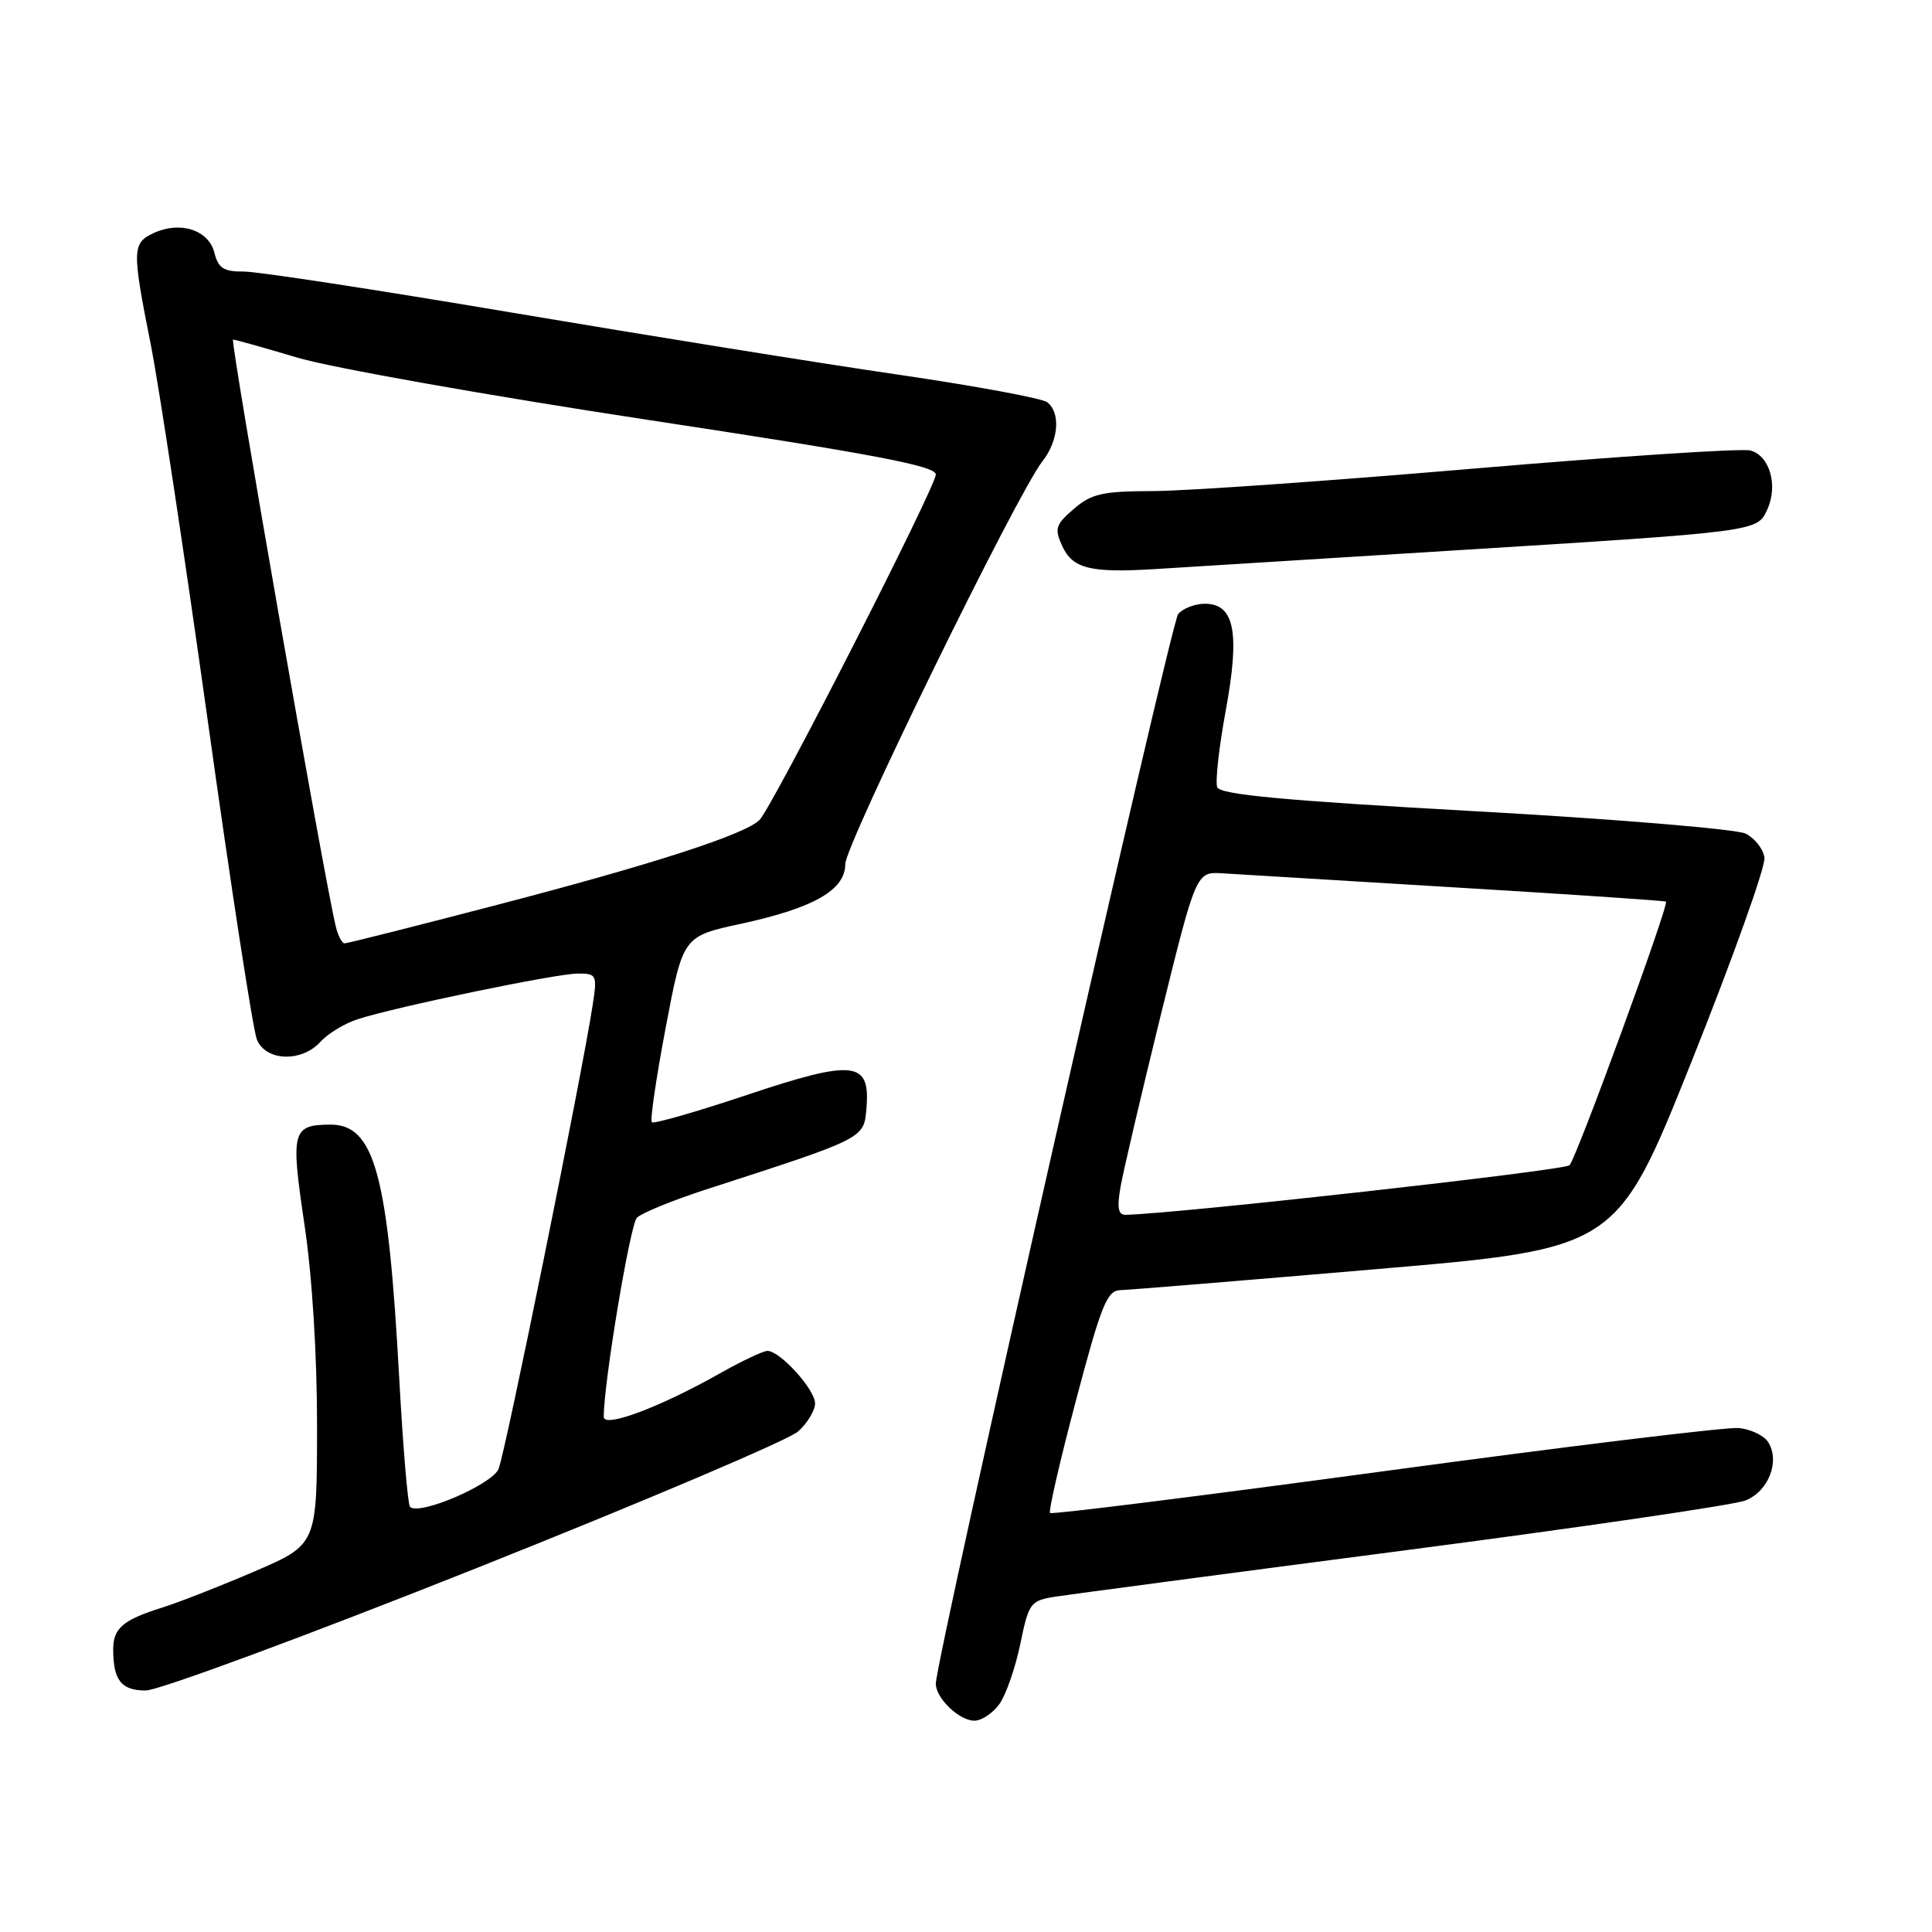 <?xml version="1.0" encoding="UTF-8" standalone="no"?>
<!DOCTYPE svg PUBLIC "-//W3C//DTD SVG 1.1//EN" "http://www.w3.org/Graphics/SVG/1.1/DTD/svg11.dtd" >
<svg xmlns="http://www.w3.org/2000/svg" xmlns:xlink="http://www.w3.org/1999/xlink" version="1.1" viewBox="0 0 256 256">
 <g >
 <path fill="currentColor"
d=" M 132.45 225.76 C 133.31 224.53 134.55 220.96 135.20 217.82 C 136.33 212.34 136.52 212.09 139.94 211.55 C 141.90 211.25 162.62 208.50 186.00 205.45 C 209.38 202.40 229.74 199.42 231.26 198.83 C 234.33 197.63 235.89 193.64 234.30 191.10 C 233.75 190.22 231.99 189.38 230.40 189.22 C 228.80 189.07 207.71 191.64 183.53 194.92 C 159.34 198.20 139.37 200.70 139.14 200.48 C 138.91 200.25 140.46 193.52 142.58 185.53 C 145.92 172.90 146.69 170.99 148.46 170.95 C 149.58 170.92 164.84 169.67 182.36 168.17 C 214.23 165.45 214.23 165.45 224.17 140.59 C 229.63 126.91 233.97 114.79 233.80 113.64 C 233.64 112.49 232.51 111.06 231.31 110.46 C 230.10 109.86 213.96 108.52 195.45 107.49 C 170.15 106.08 161.66 105.29 161.29 104.31 C 161.01 103.60 161.52 99.02 162.42 94.14 C 164.32 83.79 163.58 80.00 159.65 80.00 C 158.33 80.00 156.73 80.62 156.11 81.37 C 155.11 82.58 124.00 219.89 124.00 223.10 C 124.00 225.02 127.10 228.00 129.10 228.00 C 130.08 228.00 131.59 226.99 132.45 225.76 Z  M 62.95 207.86 C 85.25 198.98 104.51 190.80 105.75 189.68 C 106.99 188.57 108.00 186.89 108.00 185.96 C 108.00 184.12 103.36 179.00 101.69 179.00 C 101.13 179.00 98.25 180.36 95.30 182.03 C 87.37 186.50 80.00 189.25 80.00 187.74 C 79.99 183.26 83.49 162.29 84.39 161.36 C 85.00 160.74 89.10 159.06 93.50 157.63 C 114.72 150.76 114.47 150.89 114.81 146.82 C 115.33 140.58 113.17 140.34 98.99 145.08 C 92.30 147.32 86.62 148.95 86.37 148.70 C 86.12 148.46 86.95 142.81 88.21 136.16 C 90.50 124.06 90.50 124.06 98.21 122.40 C 107.84 120.31 112.00 117.93 112.00 114.51 C 112.00 111.92 134.76 65.40 138.13 61.12 C 140.28 58.38 140.57 54.68 138.75 53.29 C 138.06 52.77 129.18 51.13 119.00 49.64 C 108.83 48.16 85.88 44.47 68.00 41.45 C 50.12 38.43 34.05 35.96 32.27 35.98 C 29.64 36.00 28.92 35.53 28.41 33.49 C 27.66 30.49 23.92 29.26 20.43 30.85 C 17.49 32.19 17.47 33.04 19.97 45.61 C 21.05 51.05 24.45 73.50 27.53 95.50 C 30.60 117.50 33.53 136.51 34.04 137.75 C 35.22 140.63 39.97 140.79 42.47 138.04 C 43.44 136.96 45.65 135.62 47.37 135.06 C 52.40 133.42 73.73 129.00 76.57 129.00 C 79.07 129.00 79.15 129.17 78.52 133.25 C 77.09 142.57 66.93 192.64 66.06 194.65 C 65.16 196.74 55.53 200.86 54.33 199.67 C 54.04 199.37 53.40 191.79 52.91 182.81 C 51.43 155.59 49.64 148.98 43.75 149.02 C 38.71 149.05 38.50 149.87 40.33 162.17 C 41.37 169.12 42.02 179.52 42.01 189.08 C 42.00 204.66 42.00 204.66 33.75 208.21 C 29.21 210.16 23.70 212.32 21.50 213.01 C 16.30 214.64 15.00 215.74 15.00 218.54 C 15.00 222.65 16.07 224.00 19.31 224.00 C 21.01 224.00 40.65 216.74 62.95 207.86 Z  M 192.00 72.98 C 233.14 70.42 232.83 70.46 234.18 67.50 C 235.63 64.32 234.49 60.36 231.93 59.69 C 230.78 59.39 214.24 60.48 195.17 62.10 C 176.10 63.73 157.01 65.07 152.75 65.07 C 146.09 65.09 144.63 65.41 142.29 67.43 C 139.88 69.50 139.70 70.05 140.73 72.31 C 142.12 75.35 144.41 75.93 153.00 75.41 C 156.57 75.19 174.12 74.10 192.00 72.98 Z  M 148.48 157.25 C 148.84 155.19 151.24 144.95 153.81 134.50 C 158.50 115.50 158.50 115.50 162.00 115.72 C 163.93 115.83 177.88 116.68 193.00 117.60 C 208.12 118.51 220.61 119.35 220.75 119.47 C 221.19 119.82 208.89 153.46 207.97 154.40 C 207.30 155.09 156.11 160.81 149.16 160.97 C 148.16 160.99 147.99 160.05 148.48 157.25 Z  M 44.49 122.75 C 42.93 116.30 30.45 45.00 30.88 45.00 C 31.17 45.00 35.02 46.08 39.45 47.40 C 43.88 48.72 64.71 52.42 85.75 55.62 C 115.74 60.17 124.00 61.74 124.00 62.87 C 124.00 64.52 102.37 106.89 100.64 108.65 C 98.75 110.56 86.42 114.55 65.83 119.91 C 55.09 122.71 46.02 125.00 45.67 125.00 C 45.32 125.00 44.79 123.99 44.49 122.75 Z "/>
</g>
</svg>